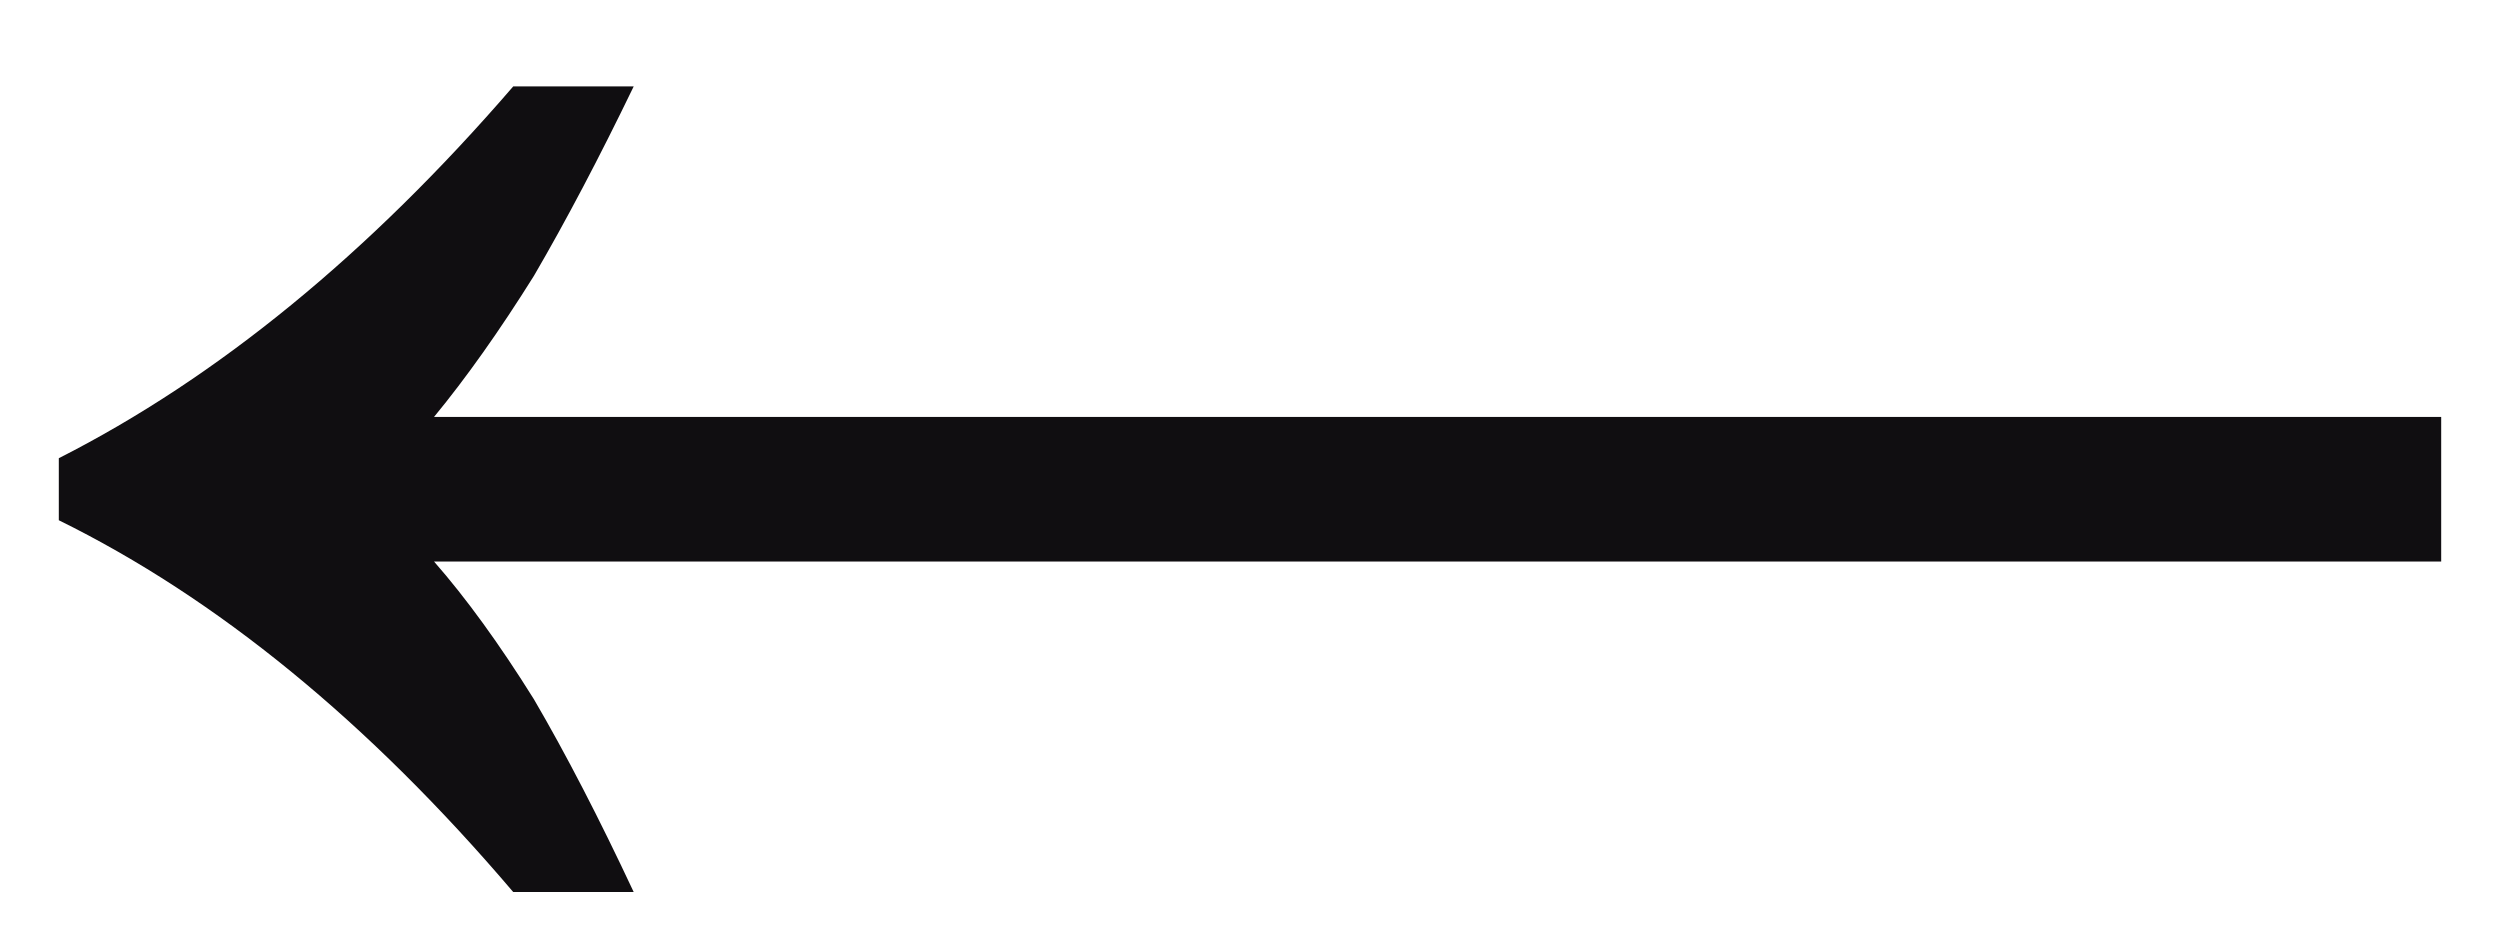 <svg width="21" height="8" viewBox="0 0 21 8" fill="none" xmlns="http://www.w3.org/2000/svg">
<path d="M5.323 7.493C5.034 6.876 4.755 6.336 4.485 5.874C4.196 5.411 3.916 5.025 3.646 4.717H20.506V3.502H3.646C3.916 3.174 4.196 2.779 4.485 2.317C4.755 1.854 5.034 1.324 5.323 0.726L4.311 0.726C3.097 2.133 1.824 3.174 0.494 3.849V4.37C1.824 5.025 3.097 6.066 4.311 7.493H5.323Z" fill="#100E11"/>
</svg>
